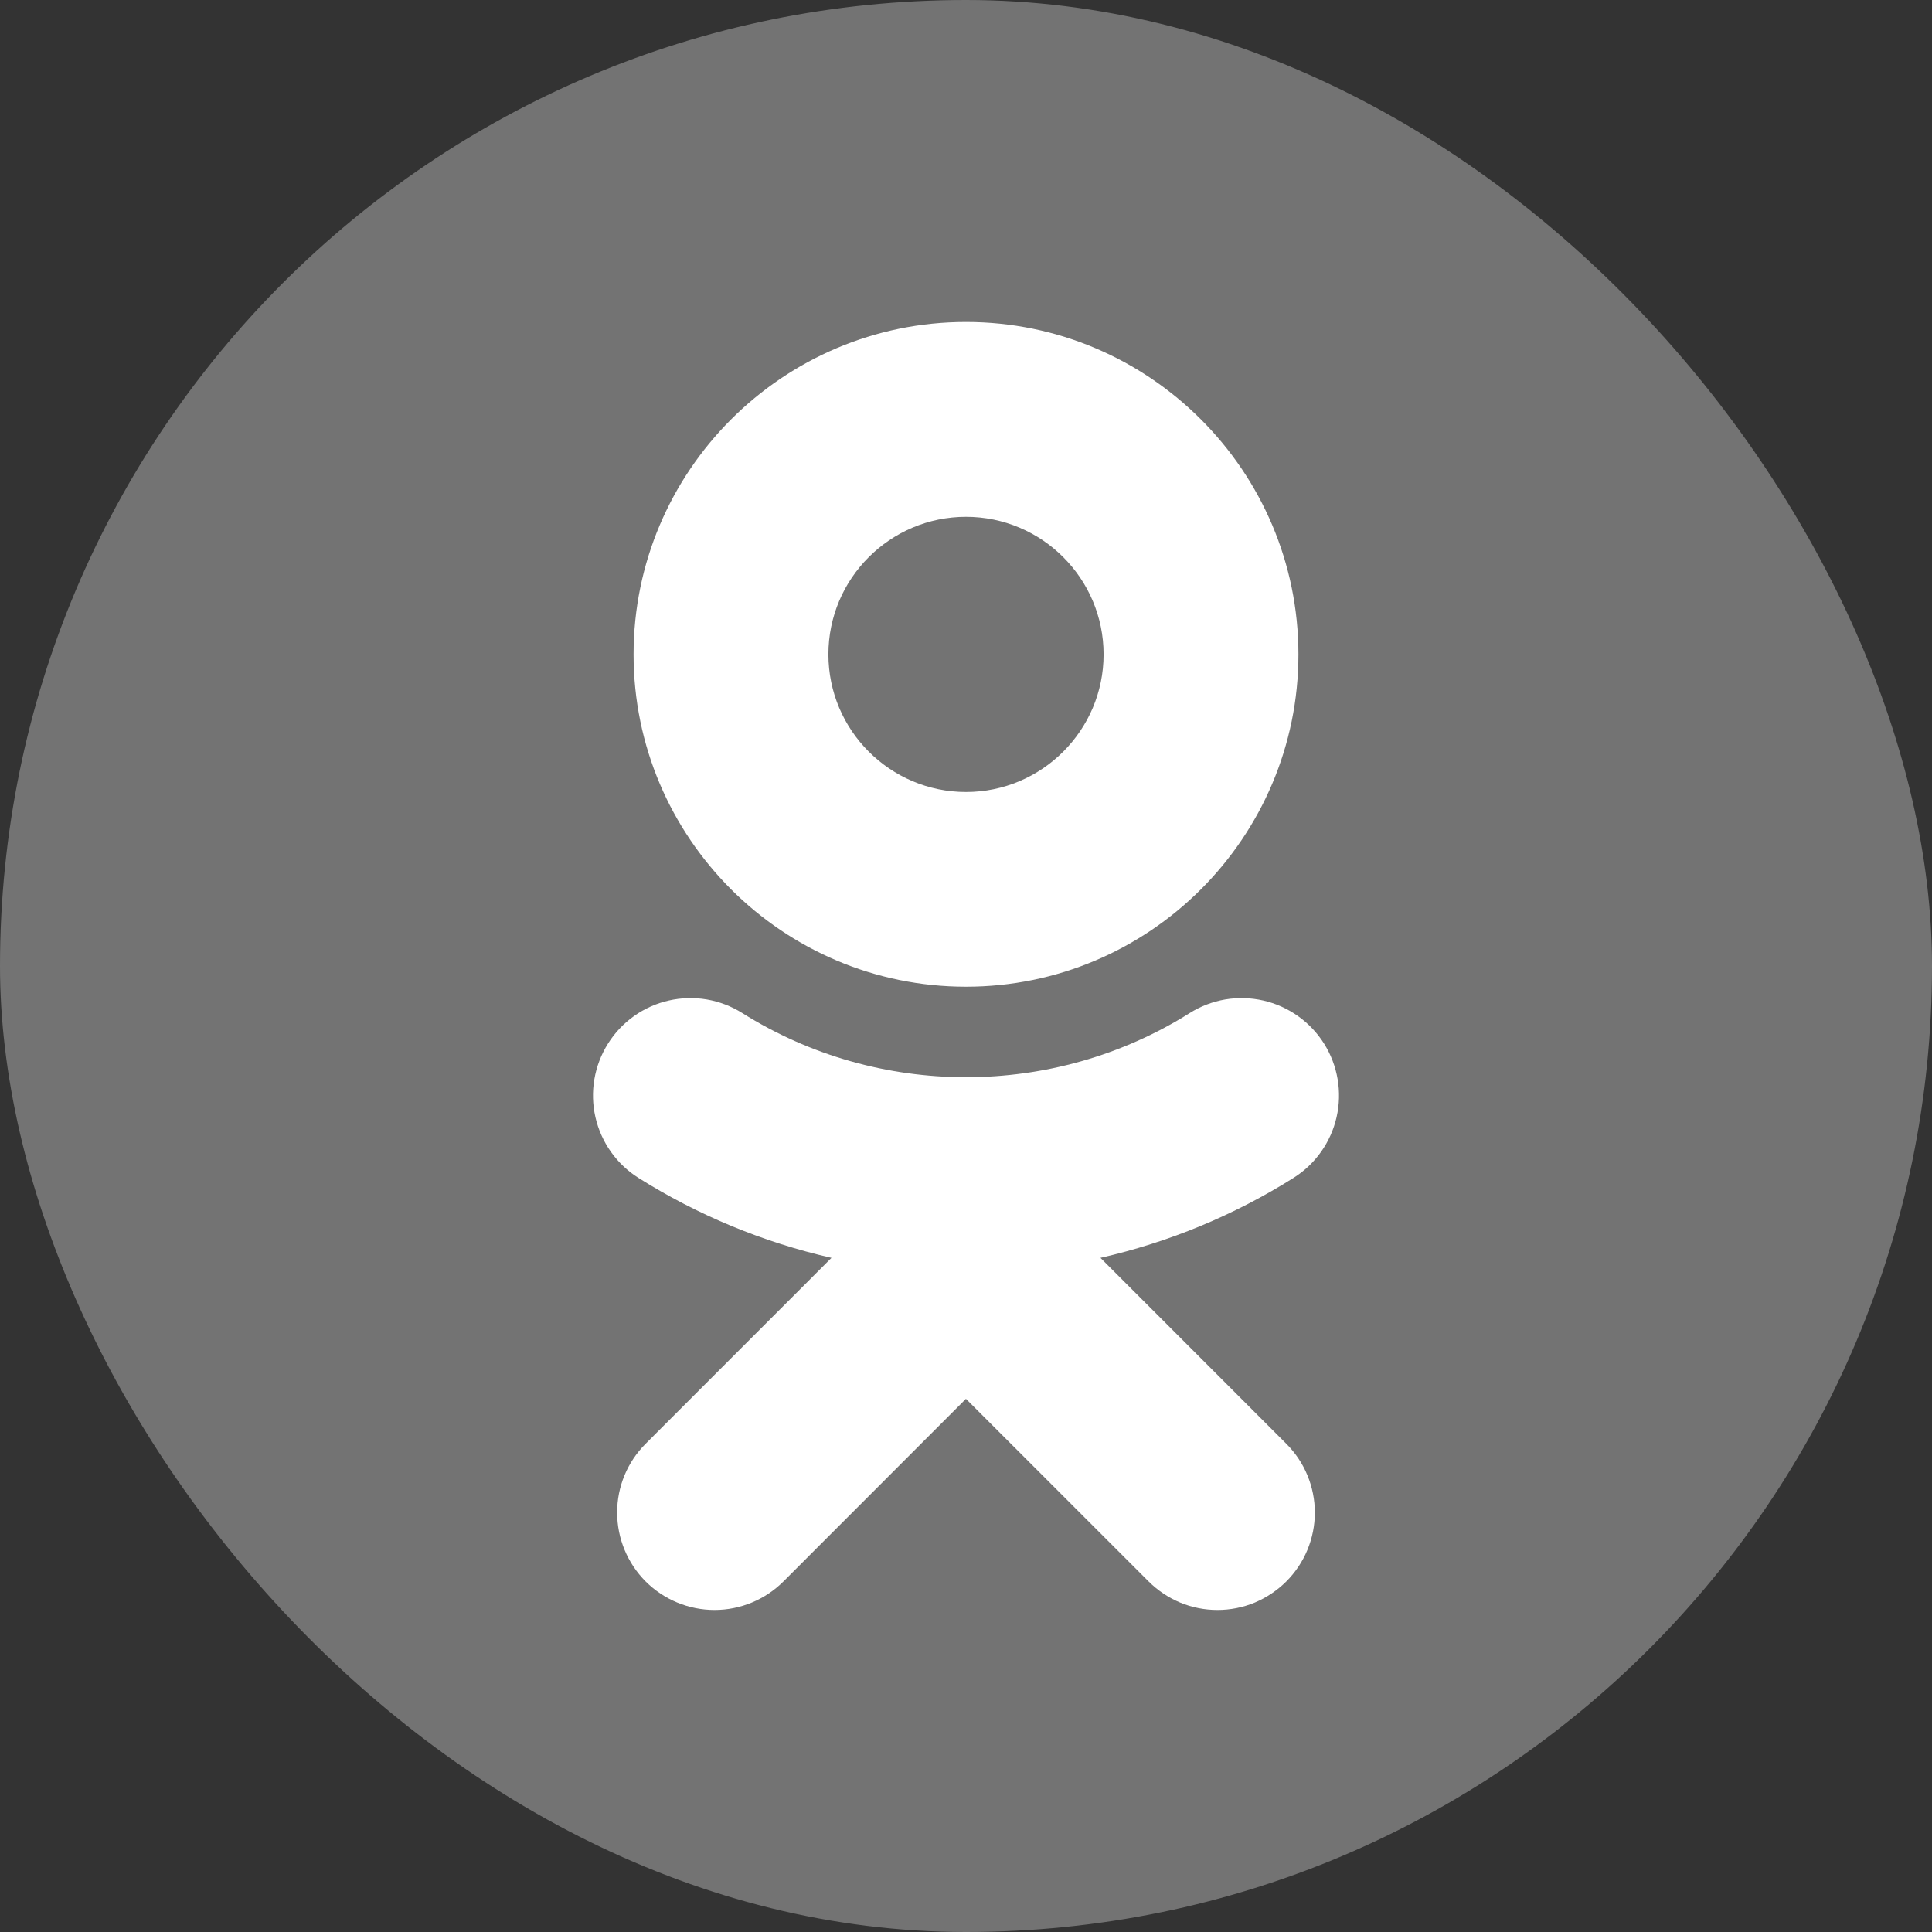 <svg width="32" height="32" viewBox="0 0 32 32" fill="none" xmlns="http://www.w3.org/2000/svg">
<rect x="0" y="0" width="32" height="32" fill="#333333" stroke="none"/>
<rect width="32" height="32" rx="16" fill="#737373"/>
<path d="M16 8.56C17.257 8.56 18.279 9.582 18.279 10.839C18.279 12.095 17.257 13.118 16 13.118C14.744 13.118 13.721 12.095 13.721 10.839C13.72 9.582 14.744 8.56 16 8.56ZM16 16.343C19.036 16.343 21.506 13.875 21.506 10.839C21.506 7.803 19.037 5.333 16 5.333C12.964 5.333 10.494 7.803 10.494 10.839C10.494 13.875 12.964 16.343 16 16.343ZM18.227 20.834C19.36 20.576 20.441 20.129 21.424 19.51C21.786 19.283 22.043 18.92 22.138 18.503C22.233 18.086 22.158 17.648 21.931 17.286C21.818 17.107 21.671 16.951 21.498 16.829C21.325 16.706 21.13 16.619 20.924 16.572C20.717 16.525 20.503 16.519 20.294 16.554C20.085 16.59 19.886 16.666 19.706 16.779C17.451 18.197 14.547 18.196 12.294 16.779C12.114 16.666 11.915 16.59 11.706 16.554C11.497 16.519 11.283 16.525 11.077 16.572C10.87 16.619 10.675 16.706 10.502 16.829C10.329 16.951 10.182 17.107 10.07 17.286C9.842 17.648 9.767 18.086 9.862 18.503C9.957 18.92 10.213 19.282 10.575 19.51C11.559 20.128 12.639 20.576 13.772 20.834L10.694 23.913C10.391 24.215 10.221 24.625 10.222 25.053C10.222 25.481 10.392 25.891 10.694 26.194C10.997 26.496 11.407 26.666 11.835 26.666C12.263 26.666 12.673 26.496 12.976 26.194L15.999 23.169L19.025 26.194C19.175 26.343 19.352 26.462 19.548 26.544C19.744 26.625 19.953 26.666 20.165 26.666C20.377 26.666 20.586 26.625 20.782 26.544C20.977 26.462 21.155 26.343 21.305 26.194C21.455 26.044 21.574 25.866 21.655 25.671C21.736 25.475 21.778 25.265 21.778 25.053C21.778 24.841 21.736 24.632 21.655 24.436C21.574 24.24 21.455 24.063 21.305 23.913L18.227 20.834Z" fill="white"/>
</svg>
